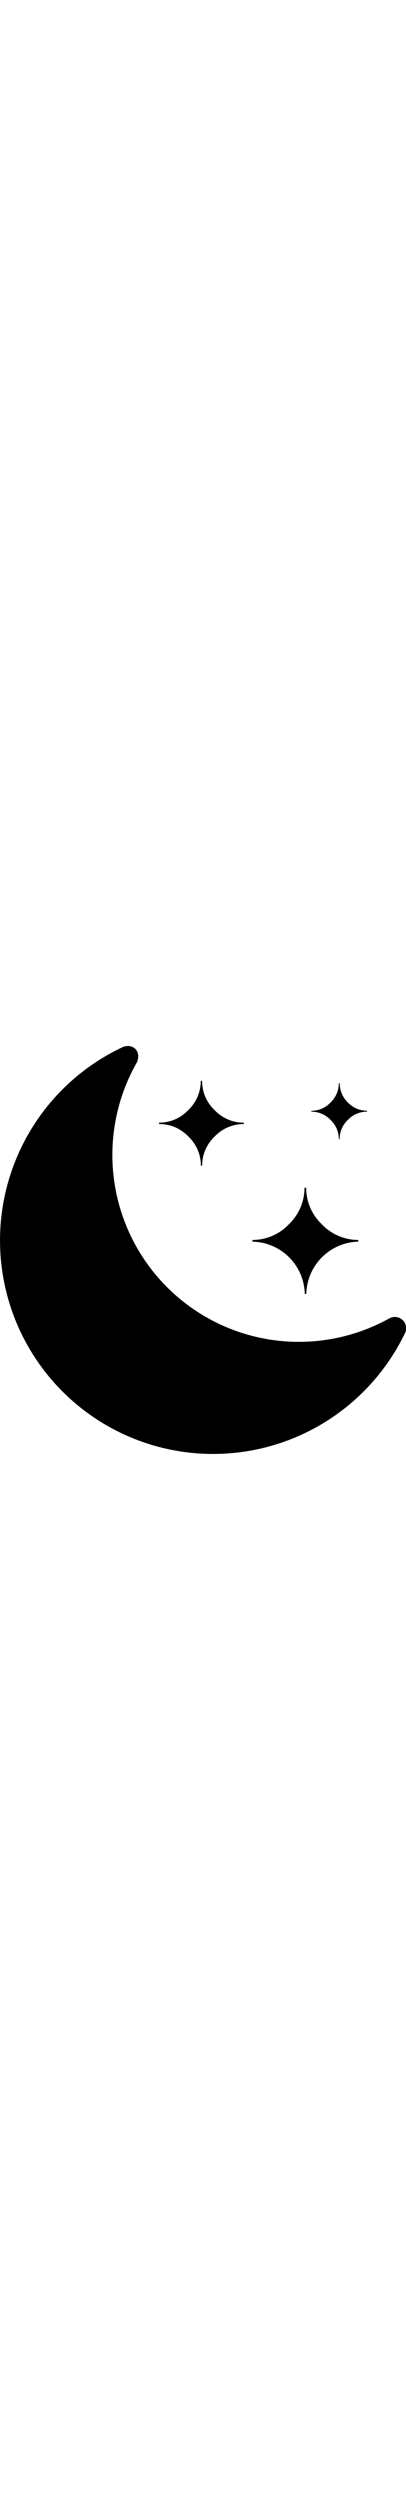<svg xmlns="http://www.w3.org/2000/svg" viewBox="0 0 122.56 122.88" width="20">
        <path d="M121.85 87.3A64.31 64.31 0 1 1 36.88.4c2.94-1.37 5.92.91 4.47 4.47a56.29 56.29 0 0 0 75.75 77.4l.49-.27a3.41 3.41 0 0 1 4.61 4.61l-.35.69ZM92.46 74.67H92a16.11 16.11 0 0 0-15.8-15.74v-.52a15.08 15.08 0 0 0 11-4.72 15.19 15.19 0 0 0 4.72-11h.51a15.12 15.12 0 0 0 4.72 11 15.12 15.12 0 0 0 11 4.72v.51a16.13 16.13 0 0 0-15.69 15.75Zm10.09-46.59h-.27a7.94 7.94 0 0 0-2.49-5.81A7.94 7.94 0 0 0 94 19.78v-.27A7.94 7.94 0 0 0 99.79 17a8 8 0 0 0 2.49-5.8h.27A8 8 0 0 0 105 17a8 8 0 0 0 5.81 2.49v.27a8 8 0 0 0-5.81 2.51 7.94 7.94 0 0 0-2.49 5.81Zm-41.5 8h-.41a12.06 12.06 0 0 0-3.78-8.82A12.06 12.06 0 0 0 48 23.5v-.41a12.07 12.07 0 0 0 8.82-3.78 12.09 12.09 0 0 0 3.78-8.82h.41a12.08 12.08 0 0 0 3.77 8.82 12.09 12.09 0 0 0 8.83 3.78v.41a12.09 12.09 0 0 0-8.83 3.78 12.08 12.08 0 0 0-3.77 8.82Z"></path>
    </svg>